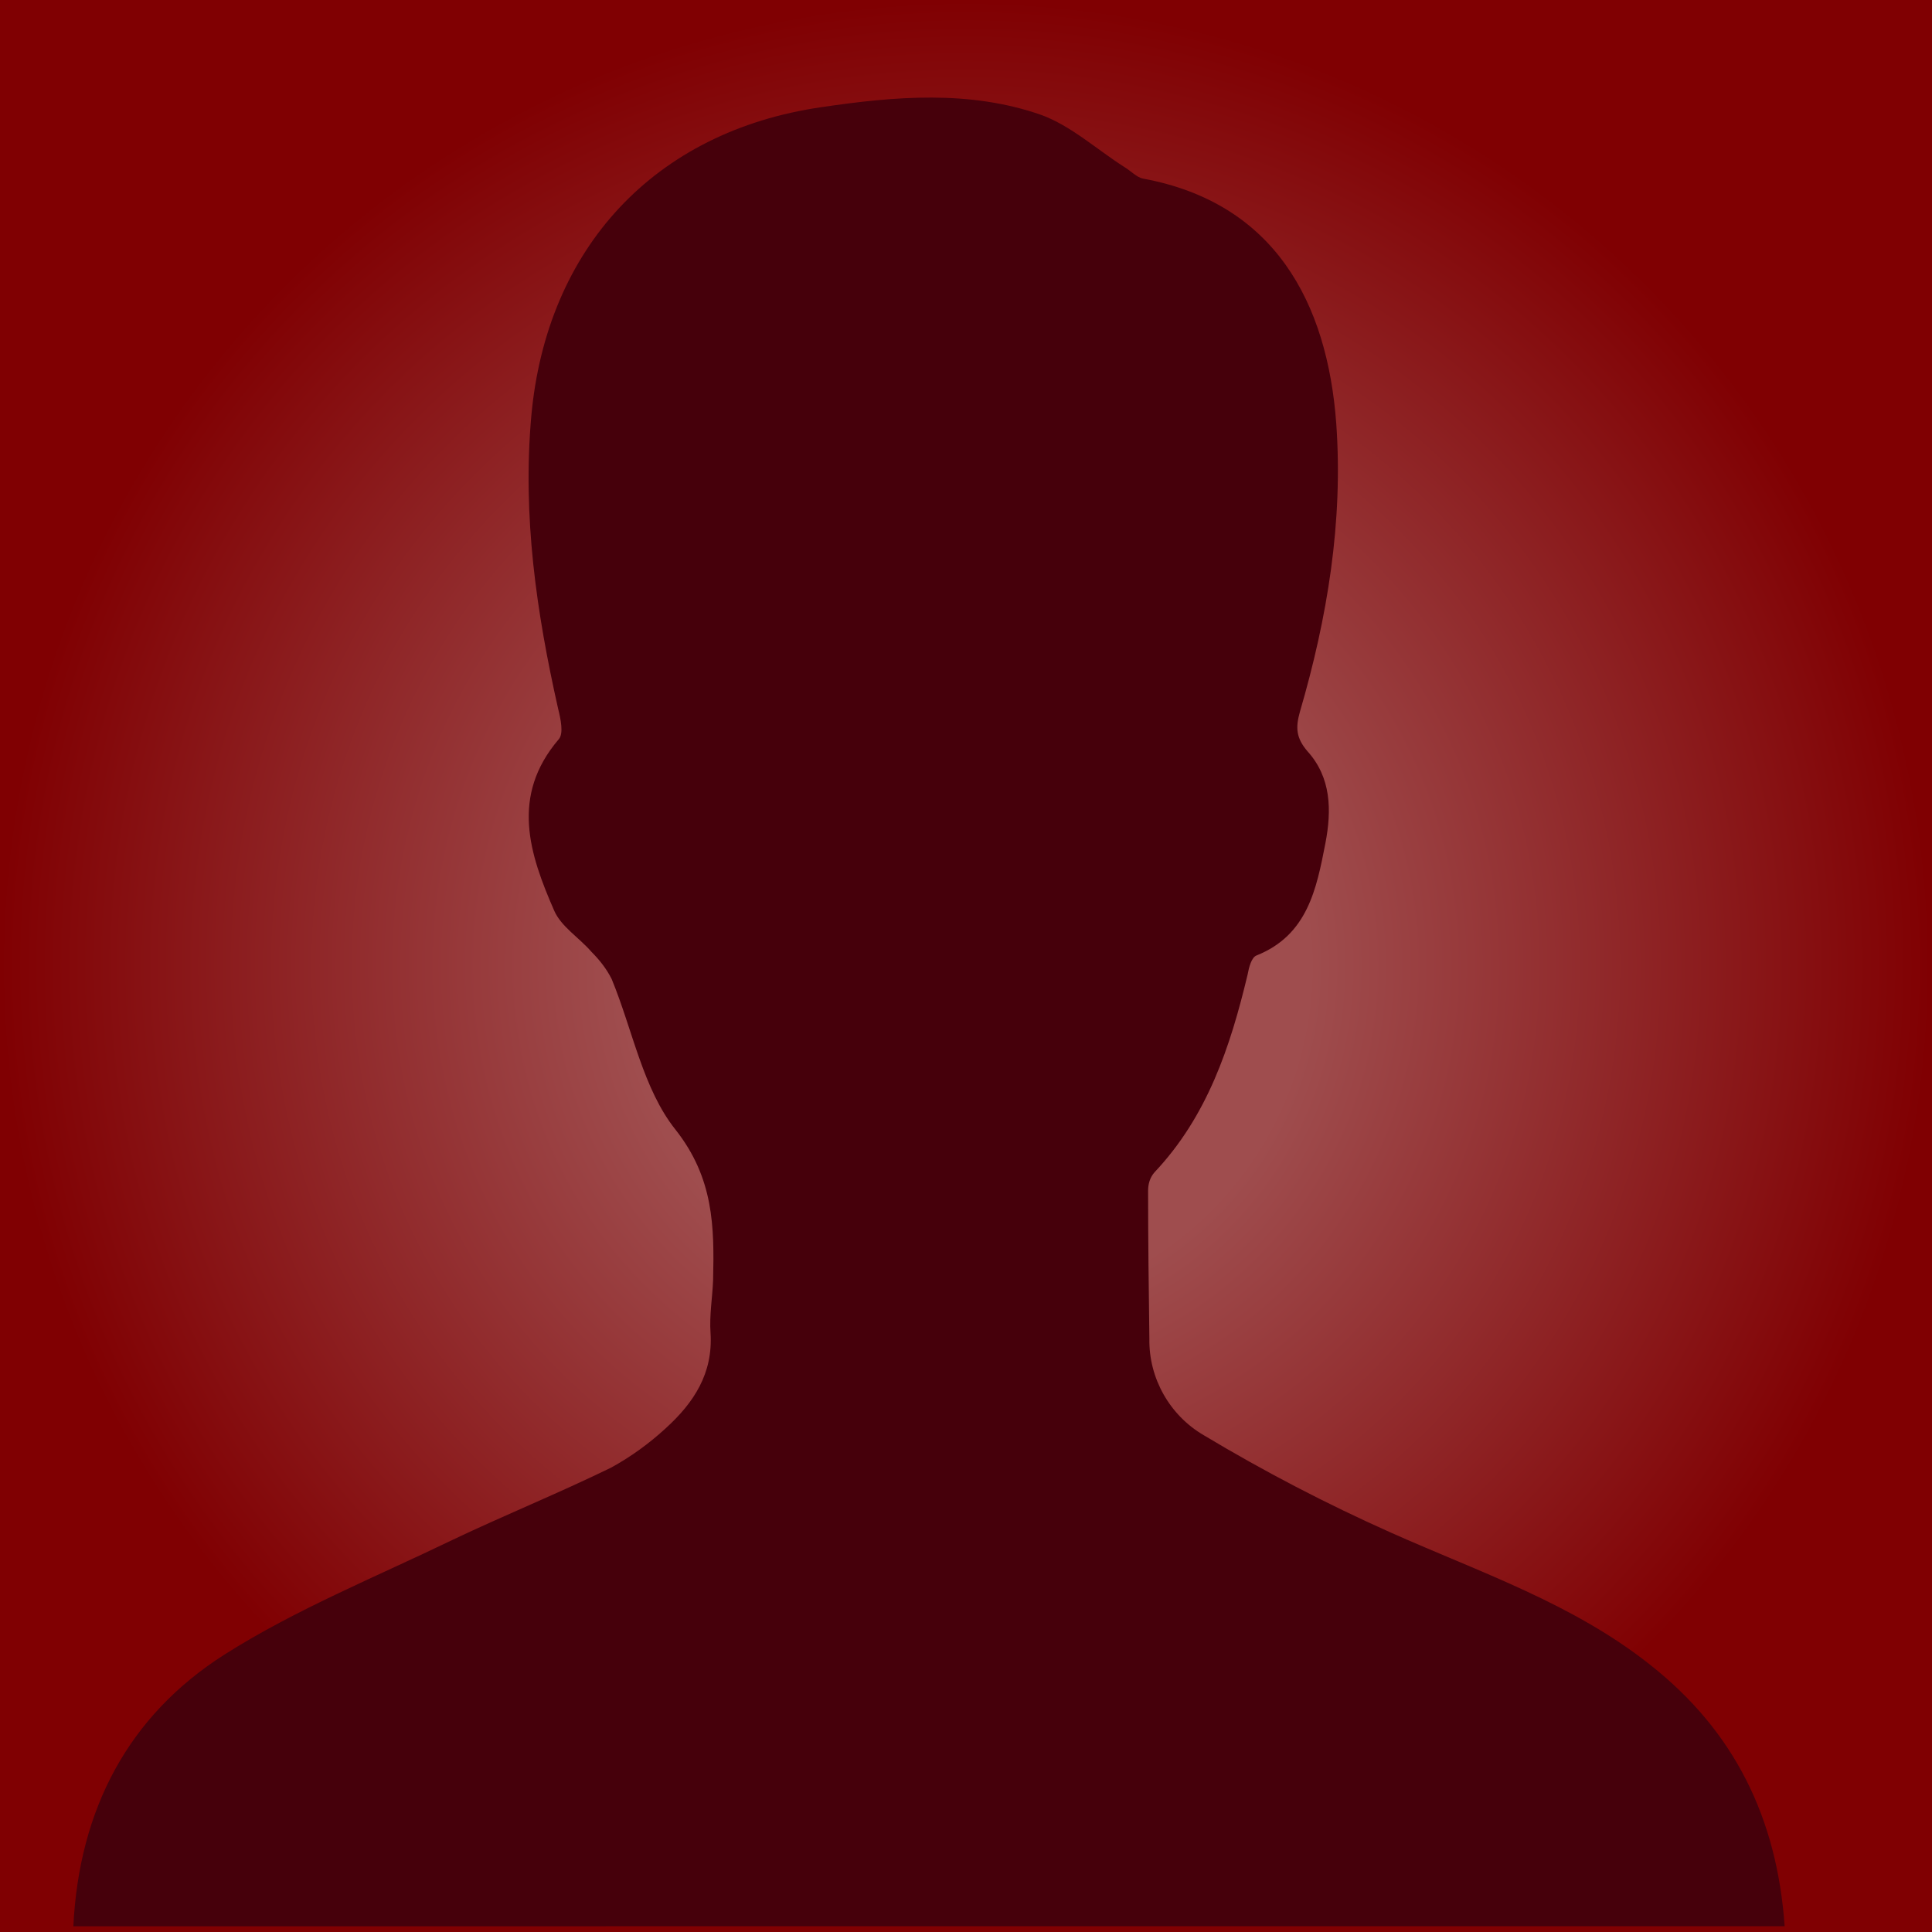 <?xml version="1.0" encoding="utf-8"?>
<!-- Generator: Adobe Illustrator 23.0.1, SVG Export Plug-In . SVG Version: 6.00 Build 0)  -->
<svg version="1.1" id="Layer_1" xmlns="http://www.w3.org/2000/svg" xmlns:xlink="http://www.w3.org/1999/xlink" x="0px" y="0px"
	 viewBox="0 0 302.9 302.9" style="enable-background:new 0 0 302.9 302.9;" xml:space="preserve">
<style type="text/css">
	.st0{fill:url(#SVGID_1_);}
	.st1{fill:#46000B;}
</style>
<title>Asset 1</title>
<g>
	<g id="Layer_1-2">
		<radialGradient id="SVGID_1_" cx="151.43" cy="151.43" r="151.43" gradientUnits="userSpaceOnUse">
			<stop  offset="0.355" style="stop-color:#9F4D4E"/>
			<stop  offset="1" style="stop-color:#800002"/>
		</radialGradient>
		<rect y="0" class="st0" width="302.9" height="302.9"/>
		<path class="st1" d="M11.5,302c0.9-18.3,8.6-33,23.7-42.6c11.2-7.1,23.8-12.2,35.8-18c8.2-3.9,16.6-7.3,24.8-11.3
			c3.1-1.7,6-3.8,8.6-6.2c4.4-4,7.4-8.6,7-14.9c-0.2-2.8,0.3-5.6,0.4-8.3c0.2-8.4,0.1-16-5.9-23.6c-5.1-6.4-6.7-15.6-10-23.6
			c-0.8-1.6-1.9-3-3.2-4.3c-1.9-2.2-4.7-3.9-5.8-6.4c-3.9-8.9-6.9-18,0.7-26.9c0.8-0.9,0.3-3.2-0.1-4.8c-3.4-15.1-5.6-30.2-4.2-45.9
			c2.4-26.3,19.3-44.6,45.5-48.4c11.5-1.7,23.2-2.7,34.4,1.2c4.7,1.7,8.7,5.4,13.1,8.2c1,0.6,1.9,1.6,2.9,1.8
			c20.6,3.8,28.9,19.4,30.3,38.4c1.1,15.4-1.4,30.5-5.7,45.2c-0.7,2.5-0.6,4.1,1.2,6.2c3.7,4.1,3.8,9.2,2.8,14.4
			c-1.4,7.2-2.8,14.4-10.8,17.6c-0.8,0.3-1.2,1.9-1.4,3c-2.7,11.3-6.3,22.2-14.6,31c-0.7,0.8-1,1.8-1,2.9c0,7.7,0.1,15.4,0.2,23.2
			c-0.1,6.2,3.2,12,8.5,15.1c9.5,5.7,19.3,10.8,29.4,15.3c13.9,6.2,28.5,11.1,40.6,20.7c13.2,10.4,19.9,24,21.1,41H11.5z"/>
	</g>
</g>
</svg>
